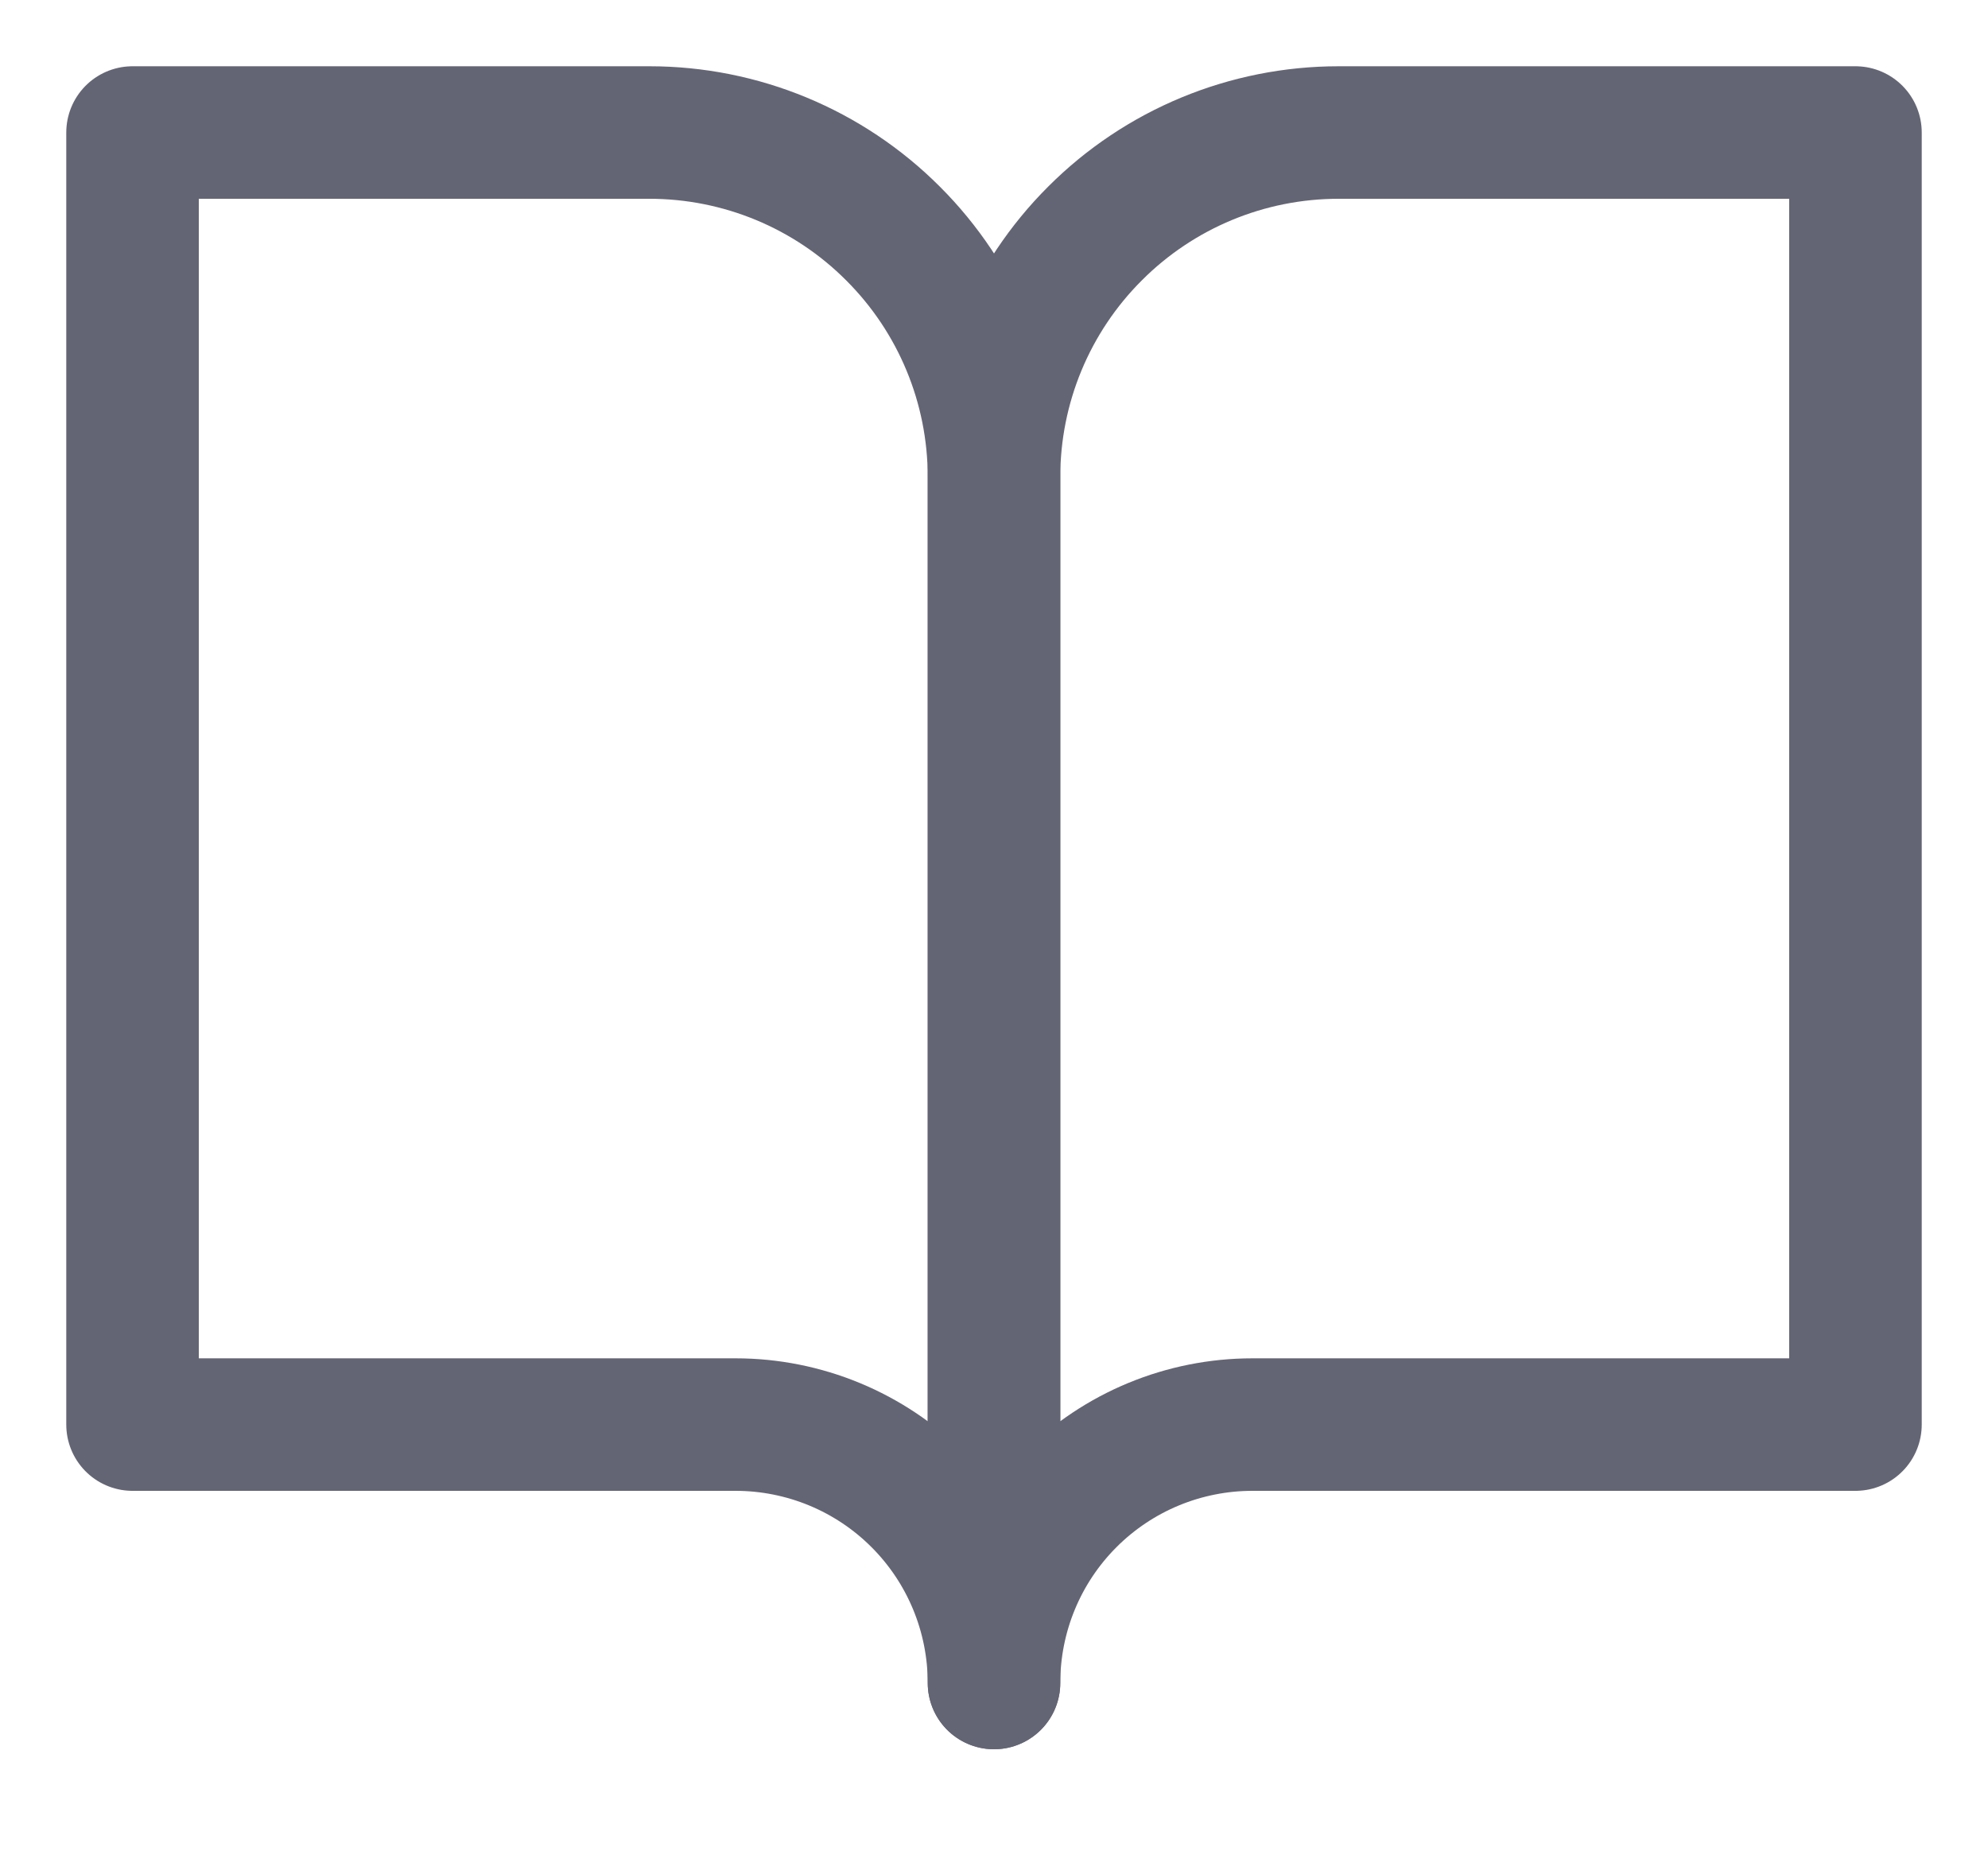 <svg width="15" height="14" viewBox="0 0 15 14" fill="none" xmlns="http://www.w3.org/2000/svg">
<path d="M1 1H4.9C5.59 1 6.251 1.274 6.738 1.762C7.226 2.249 7.5 2.91 7.5 3.6V12.7C7.5 12.183 7.295 11.687 6.929 11.321C6.563 10.955 6.067 10.75 5.55 10.75H1V1Z" stroke="#646574" stroke-linecap="round" stroke-linejoin="round"/>
<path d="M14 1H10.1C9.41 1 8.749 1.274 8.262 1.762C7.774 2.249 7.5 2.91 7.5 3.6V12.7C7.5 12.183 7.705 11.687 8.071 11.321C8.437 10.955 8.933 10.75 9.45 10.75H14V1Z" stroke="#646574" stroke-linecap="round" stroke-linejoin="round"/>
</svg>
